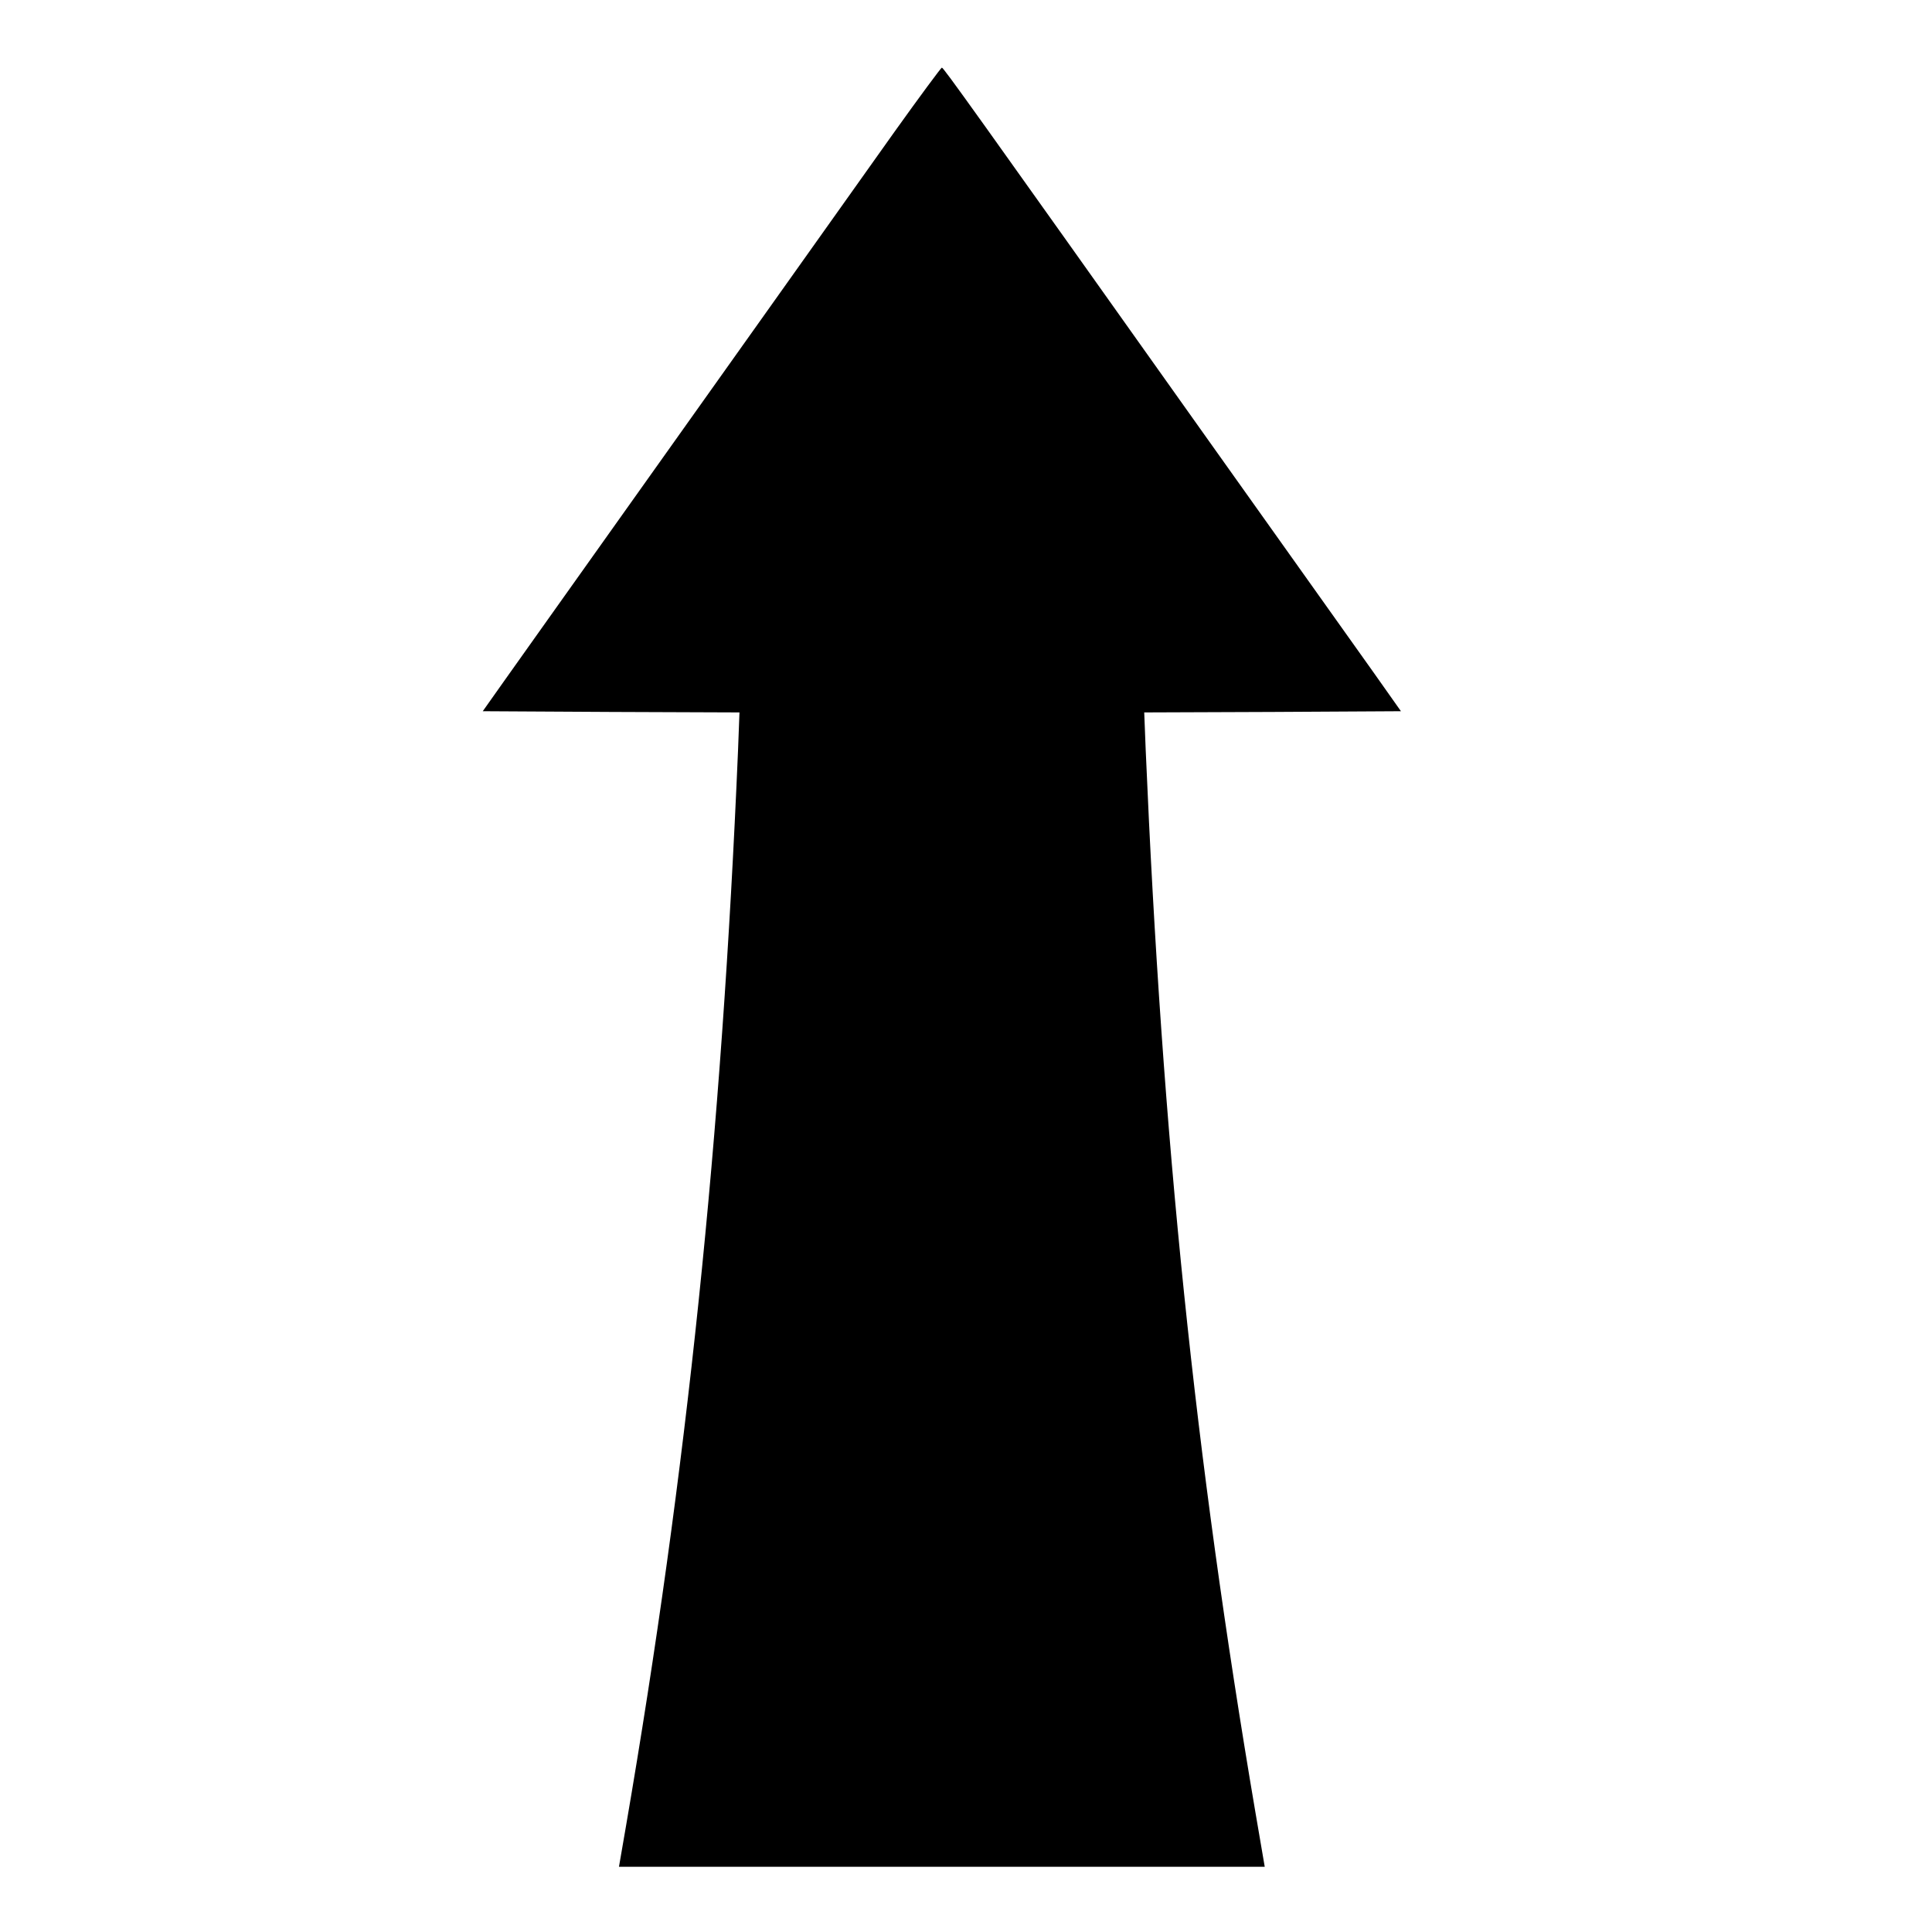 <svg version="1.0" width="800pt" height="800pt" viewBox="0 0 800 800"
    preserveAspectRatio="xMidYMid meet" id="svg8" xmlns="http://www.w3.org/2000/svg"
    xmlns:svg="http://www.w3.org/2000/svg">
<g transform="translate(0,800) scale(0.1,-0.1)" fill="#000000" stroke="none" id="g6">
        <path
            d="M3703 7453 c-105 -148 -357 -502 -560 -788 -203 -286 -466 -655 -583 -820 -117 -165 -250 -352 -295 -415 -45 -63 -123 -173 -174 -245 l-92 -130 532 -3 531 -2 -6 -158 c-68 -1604 -212 -2987 -464 -4454 l-29 -168 1337 0 1337 0 -39 228 c-250 1472 -385 2782 -454 4399 l-6 153 532 2 531 3 -113 160 c-63 88 -370 520 -683 960 -988 1391 -1098 1545 -1105 1545 -3 0 -92 -120 -197 -267z"
            id="path4" />
    </g>
</svg>
